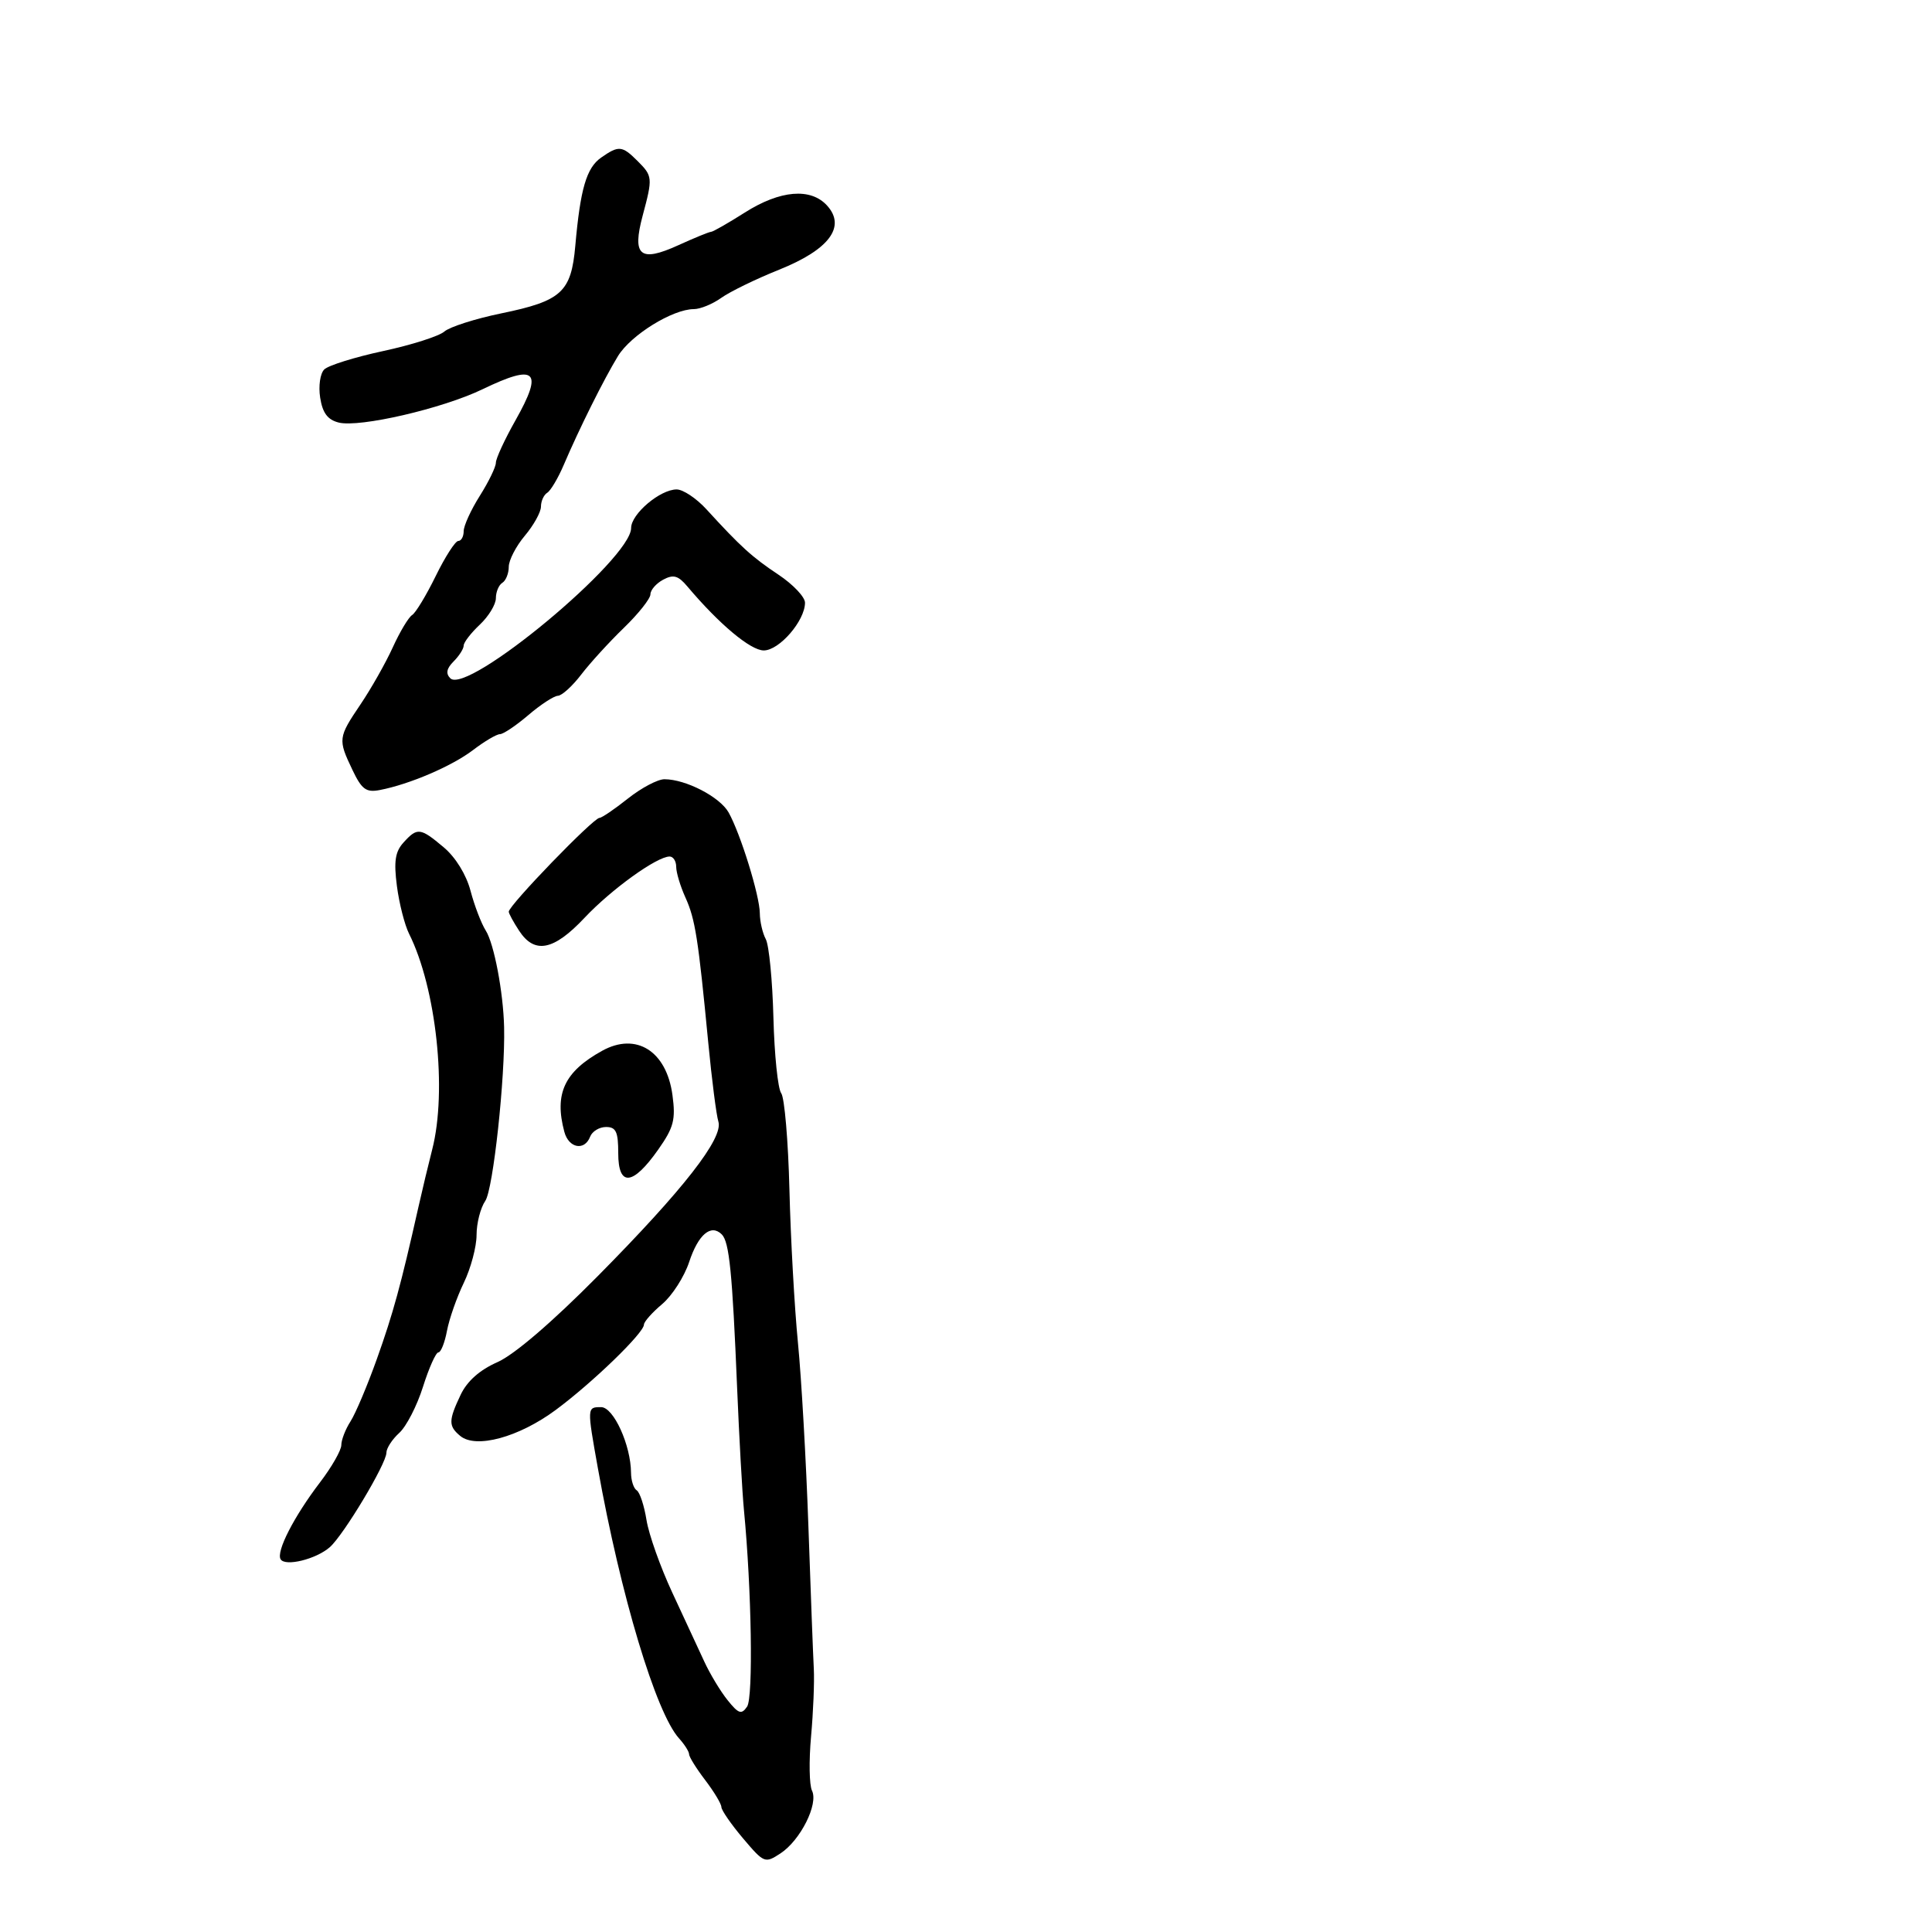 <svg xmlns="http://www.w3.org/2000/svg" width="300" height="300" viewBox="0 0 300 300" version="1.1">
	<path d="M 93.340 24.475 C 91.065 26.068, 90.115 29.313, 89.332 38.172 C 88.696 45.367, 87.199 46.732, 77.839 48.659 C 73.803 49.490, 69.825 50.760, 69 51.481 C 68.175 52.201, 63.900 53.564, 59.500 54.510 C 55.100 55.456, 50.984 56.740, 50.352 57.365 C 49.713 57.998, 49.432 59.942, 49.717 61.760 C 50.090 64.132, 50.874 65.181, 52.598 65.614 C 55.827 66.424, 68.704 63.445, 74.910 60.451 C 83.261 56.422, 84.419 57.515, 80.033 65.288 C 78.365 68.244, 77 71.197, 77 71.851 C 77 72.505, 75.875 74.822, 74.500 77 C 73.125 79.178, 72 81.644, 72 82.480 C 72 83.316, 71.623 84, 71.162 84 C 70.702 84, 69.125 86.449, 67.660 89.443 C 66.194 92.436, 64.545 95.163, 63.995 95.503 C 63.445 95.843, 62.093 98.101, 60.991 100.520 C 59.889 102.940, 57.640 106.915, 55.993 109.355 C 52.495 114.538, 52.462 114.804, 54.724 119.547 C 56.171 122.583, 56.852 123.084, 58.974 122.676 C 63.597 121.787, 70.181 118.964, 73.454 116.467 C 75.233 115.110, 77.113 114, 77.632 114 C 78.151 114, 80.134 112.668, 82.038 111.041 C 83.942 109.413, 86.009 108.063, 86.631 108.041 C 87.254 108.018, 88.881 106.537, 90.248 104.750 C 91.615 102.963, 94.593 99.700, 96.866 97.500 C 99.139 95.300, 100.999 92.953, 100.999 92.285 C 101 91.617, 101.890 90.594, 102.977 90.012 C 104.566 89.162, 105.303 89.367, 106.727 91.056 C 111.671 96.919, 116.543 101, 118.598 101 C 121.012 101, 125 96.382, 125 93.586 C 125 92.703, 123.148 90.748, 120.884 89.240 C 116.782 86.510, 115.024 84.914, 109.687 79.076 C 108.140 77.384, 106.063 76, 105.072 76 C 102.498 76, 98 79.811, 98 81.992 C 98 86.814, 72.557 107.957, 69.924 105.324 C 69.187 104.587, 69.341 103.802, 70.436 102.707 C 71.296 101.847, 72 100.739, 72 100.246 C 72 99.752, 73.125 98.292, 74.500 97 C 75.875 95.708, 77 93.856, 77 92.885 C 77 91.913, 77.450 90.840, 78 90.500 C 78.550 90.160, 79 89.043, 79 88.018 C 79 86.992, 80.125 84.816, 81.500 83.182 C 82.875 81.548, 84 79.515, 84 78.665 C 84 77.814, 84.438 76.847, 84.973 76.517 C 85.509 76.186, 86.659 74.247, 87.530 72.208 C 89.942 66.559, 93.776 58.866, 95.961 55.290 C 97.959 52.020, 104.452 48, 107.738 48 C 108.737 48, 110.656 47.212, 112.001 46.250 C 113.346 45.288, 117.384 43.322, 120.973 41.882 C 128.748 38.764, 131.409 35.214, 128.434 31.927 C 125.895 29.121, 121.148 29.520, 115.661 33 C 113.059 34.650, 110.696 36, 110.410 36 C 110.124 36, 107.836 36.936, 105.325 38.080 C 99.379 40.788, 98.120 39.741, 99.794 33.480 C 101.369 27.590, 101.347 27.347, 99 25 C 96.609 22.609, 96.075 22.559, 93.340 24.475 M 97.500 124 C 95.424 125.650, 93.437 127, 93.086 127 C 92.137 127, 79 140.588, 79 141.570 C 79 141.845, 79.727 143.180, 80.615 144.535 C 83.014 148.196, 85.979 147.607, 90.769 142.516 C 94.936 138.088, 102 133, 103.980 133 C 104.541 133, 105 133.719, 105 134.599 C 105 135.478, 105.642 137.616, 106.427 139.349 C 107.956 142.724, 108.416 145.647, 109.981 161.936 C 110.532 167.676, 111.238 173.173, 111.548 174.152 C 112.363 176.719, 106.113 184.726, 92.790 198.185 C 85.722 205.326, 79.842 210.366, 77.241 211.514 C 74.484 212.730, 72.536 214.459, 71.529 216.581 C 69.631 220.580, 69.622 221.442, 71.465 222.971 C 73.898 224.990, 80.542 223.187, 86.271 218.952 C 91.953 214.753, 99.979 206.993, 99.992 205.685 C 99.996 205.237, 101.269 203.803, 102.819 202.499 C 104.369 201.194, 106.257 198.250, 107.014 195.957 C 108.426 191.680, 110.407 190.007, 112.079 191.679 C 113.245 192.845, 113.716 197.554, 114.459 215.500 C 114.778 223.200, 115.256 231.750, 115.521 234.500 C 116.709 246.812, 116.977 263.584, 116.010 265 C 115.138 266.276, 114.686 266.127, 112.977 264 C 111.873 262.625, 110.245 259.925, 109.359 258 C 108.474 256.075, 106.240 251.262, 104.395 247.305 C 102.550 243.348, 100.748 238.275, 100.389 236.033 C 100.031 233.790, 99.346 231.714, 98.869 231.419 C 98.391 231.124, 97.993 229.896, 97.985 228.691 C 97.955 224.394, 95.271 218.500, 93.343 218.500 C 91.142 218.500, 91.142 218.498, 92.842 228 C 96.374 247.733, 101.853 265.970, 105.440 269.934 C 106.298 270.882, 107 271.990, 107 272.395 C 107 272.801, 108.125 274.608, 109.500 276.411 C 110.875 278.214, 112.007 280.096, 112.015 280.594 C 112.023 281.092, 113.536 283.280, 115.376 285.456 C 118.641 289.315, 118.783 289.372, 121.195 287.792 C 124.288 285.765, 127.118 280.127, 126.085 278.047 C 125.663 277.196, 125.599 273.411, 125.941 269.636 C 126.284 265.860, 126.476 261.135, 126.368 259.136 C 126.259 257.136, 125.881 247.175, 125.528 237 C 125.174 226.825, 124.444 214, 123.904 208.500 C 123.365 203, 122.771 192.312, 122.583 184.749 C 122.396 177.185, 121.820 170.435, 121.304 169.749 C 120.788 169.062, 120.245 163.785, 120.096 158.022 C 119.948 152.259, 119.415 146.776, 118.913 145.838 C 118.411 144.899, 117.993 143.089, 117.985 141.816 C 117.968 139.084, 115.001 129.498, 113.142 126.165 C 111.794 123.750, 106.485 121, 103.170 121 C 102.128 121, 99.576 122.350, 97.500 124 M 62.651 130.833 C 61.360 132.259, 61.134 133.757, 61.632 137.583 C 61.984 140.287, 62.835 143.625, 63.523 145 C 67.749 153.450, 69.456 169.390, 67.111 178.500 C 66.545 180.700, 65.575 184.750, 64.957 187.500 C 62.248 199.552, 61.044 203.952, 58.528 211 C 57.056 215.125, 55.210 219.497, 54.426 220.715 C 53.642 221.933, 53 223.586, 53 224.388 C 53 225.190, 51.514 227.794, 49.698 230.173 C 45.643 235.486, 42.848 240.944, 43.577 242.125 C 44.295 243.287, 49.049 242.123, 51.197 240.259 C 53.332 238.406, 60 227.290, 60 225.583 C 60 224.883, 60.899 223.497, 61.997 222.503 C 63.095 221.509, 64.752 218.289, 65.679 215.348 C 66.607 212.407, 67.683 210, 68.071 210 C 68.460 210, 69.060 208.494, 69.405 206.654 C 69.750 204.813, 70.926 201.460, 72.016 199.202 C 73.107 196.944, 74 193.600, 74 191.771 C 74 189.942, 74.610 187.557, 75.355 186.473 C 76.578 184.691, 78.461 167.320, 78.278 159.500 C 78.151 154.071, 76.720 146.535, 75.430 144.500 C 74.733 143.400, 73.668 140.620, 73.063 138.323 C 72.400 135.809, 70.745 133.122, 68.904 131.573 C 65.262 128.508, 64.804 128.454, 62.651 130.833 M 93.500 163.167 C 87.634 166.411, 86.042 169.824, 87.630 175.750 C 88.314 178.301, 90.771 178.760, 91.638 176.500 C 91.955 175.675, 93.066 175, 94.107 175 C 95.655 175, 96 175.743, 96 179.073 C 96 184.334, 98.263 184.124, 102.216 178.495 C 104.623 175.069, 104.936 173.864, 104.418 170.036 C 103.492 163.199, 98.790 160.241, 93.500 163.167" stroke="none" fill="black" fill-rule="evenodd"/>
</svg>